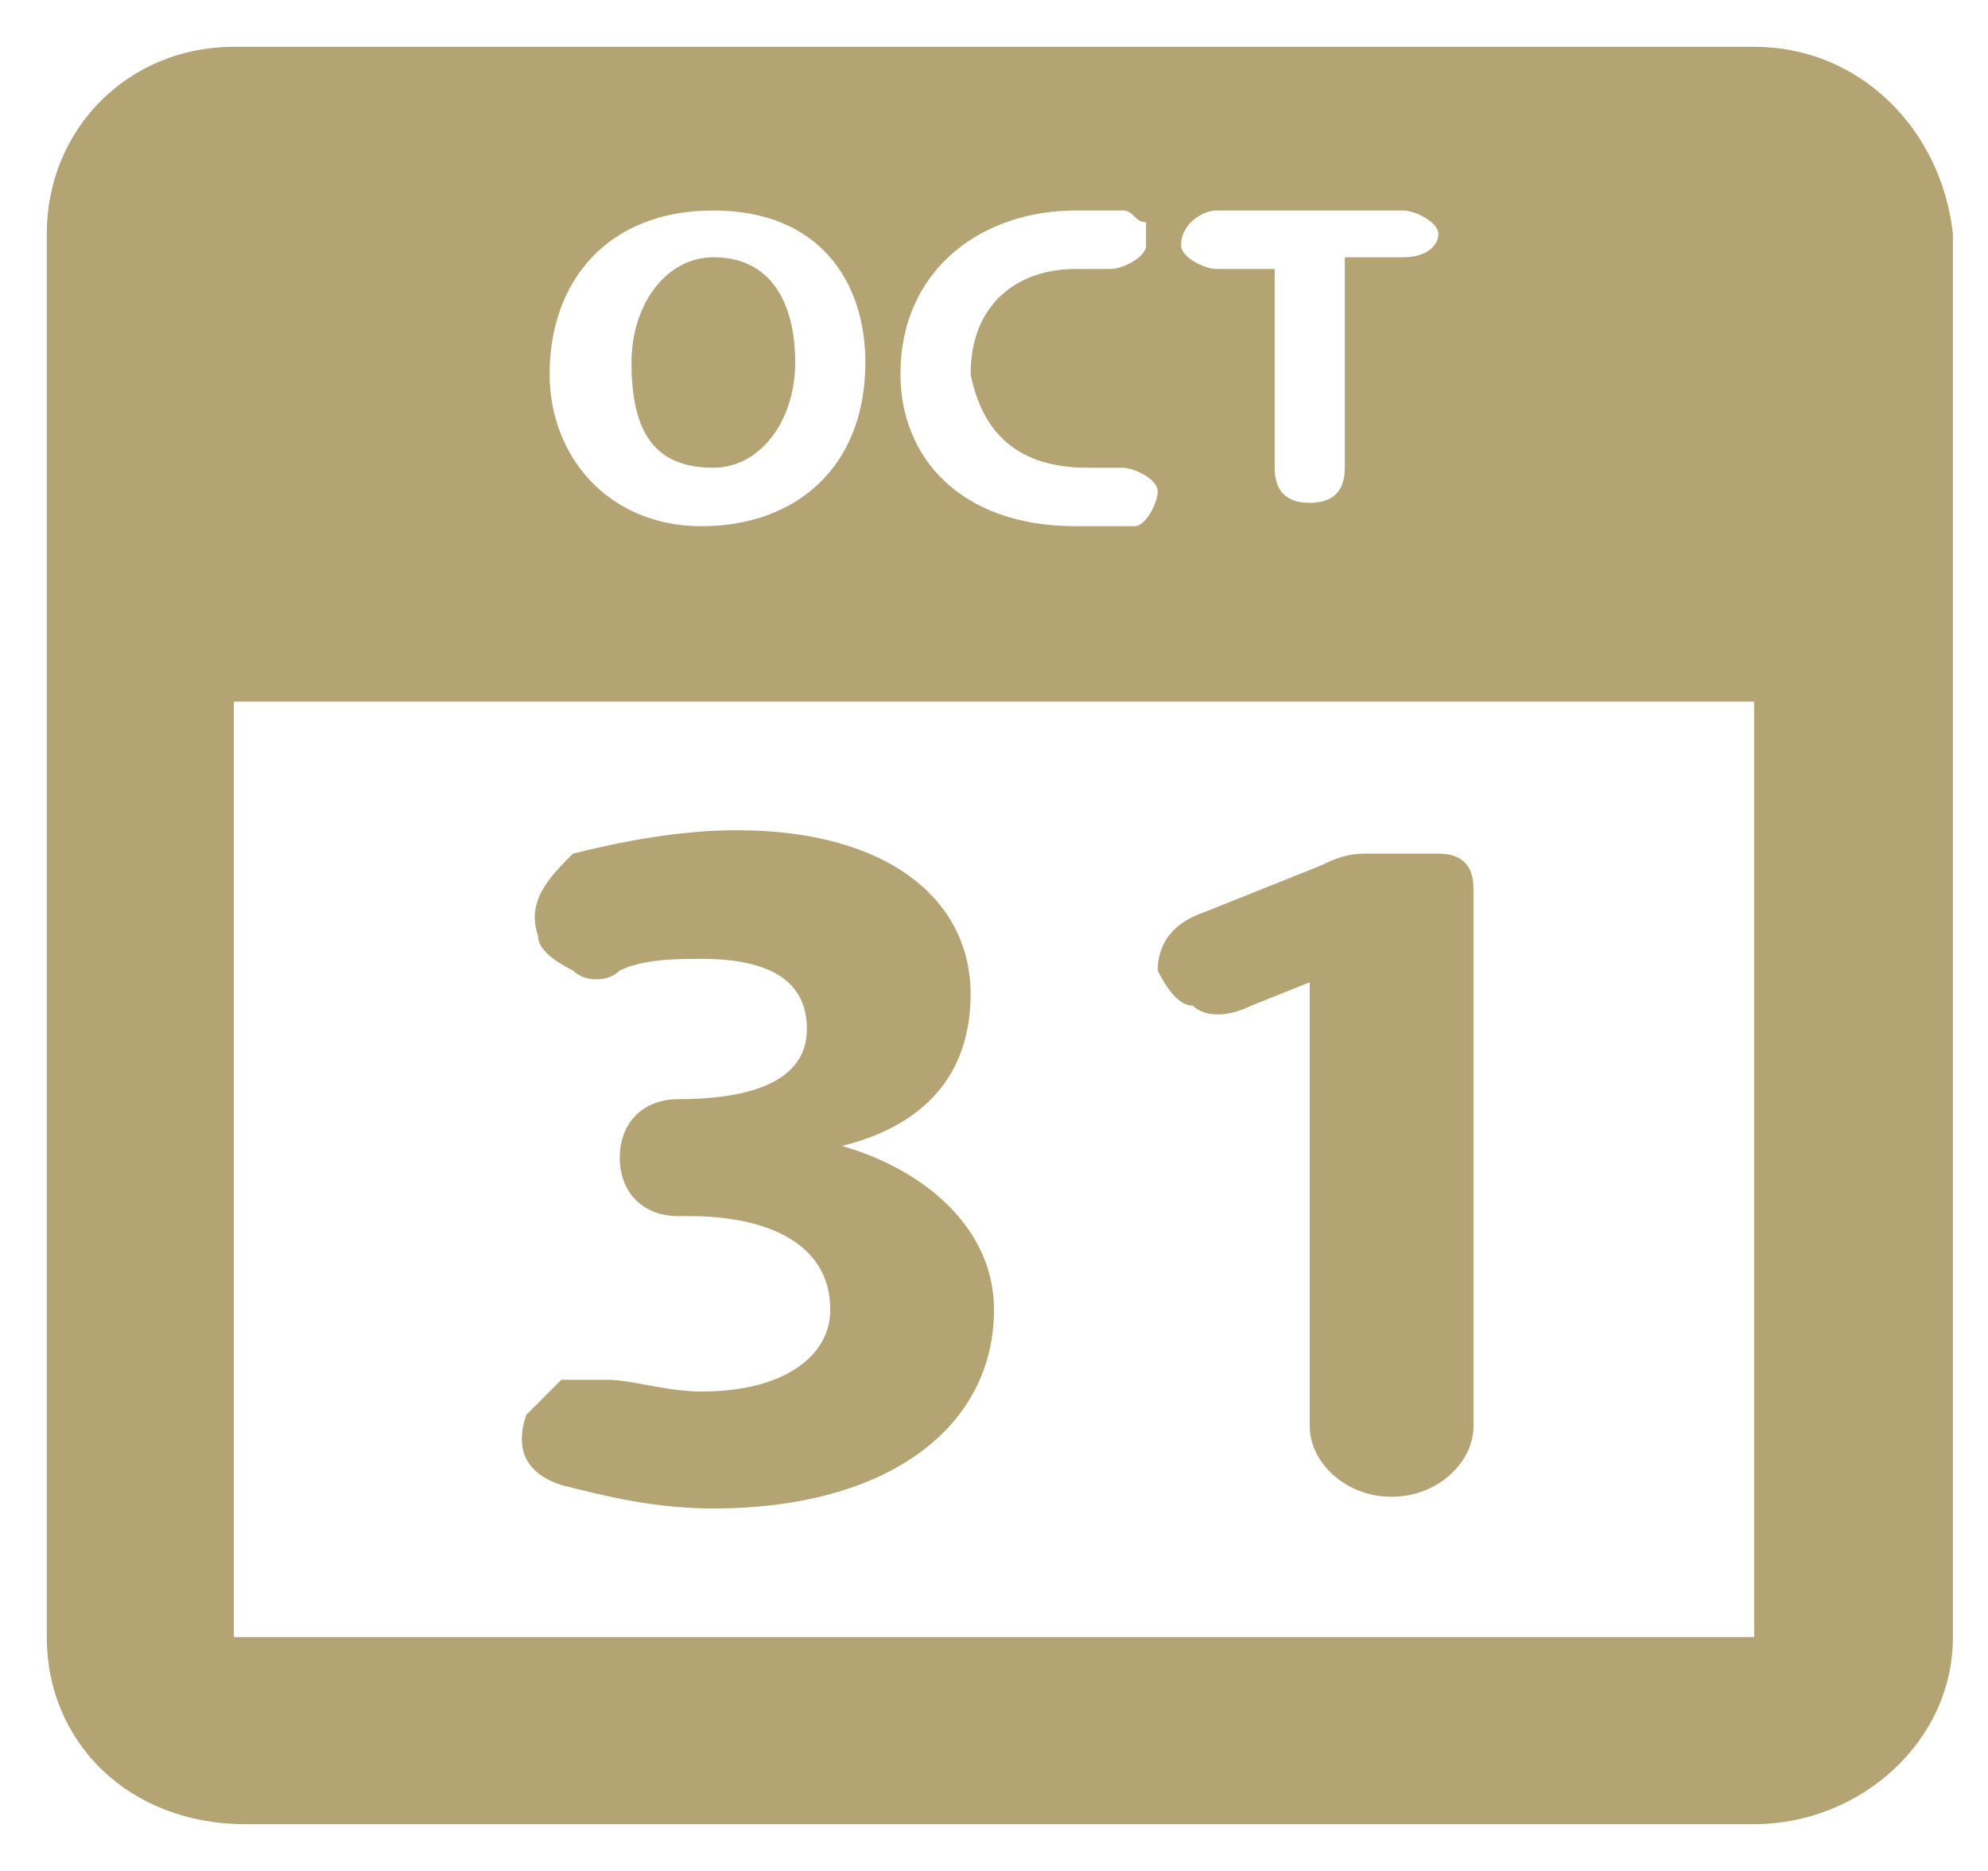 <?xml version="1.0" encoding="utf-8"?>
<!-- Generator: Adobe Illustrator 21.0.2, SVG Export Plug-In . SVG Version: 6.00 Build 0)  -->
<svg version="1.1" id="Capa_1" xmlns="http://www.w3.org/2000/svg" xmlns:xlink="http://www.w3.org/1999/xlink" x="0px" y="0px"
	 viewBox="0 0 17 16" style="enable-background:new 0 0 17 16;" xml:space="preserve">
<style type="text/css">
	.st0{display:none;}
	.st1{display:inline;}
	.st2{fill:#0F6343;}
	.st3{fill:#B4A373;}
</style>
<g class="st0">
	<g class="st1">
		<path class="st2" d="M1.6,15.3h14.3c0.3,0,0.5-0.2,0.5-0.5V2.6c0-0.3-0.2-0.5-0.5-0.5h-2.7V1.6c0-0.3-0.2-0.5-0.5-0.5
			s-0.5,0.2-0.5,0.5v0.5H5.4V1.6c0-0.3-0.2-0.5-0.5-0.5S4.3,1.3,4.3,1.6v0.5H1.6C1.3,2.1,1,2.3,1,2.6v12.1C1,15,1.3,15.3,1.6,15.3z
			 M2.1,3.2h2.2v0.3C4.3,3.8,4.6,4,4.9,4c0.3,0,0.5-0.2,0.5-0.5V3.2h6.6v0.3c0,0.3,0.2,0.5,0.5,0.5s0.5-0.2,0.5-0.5V3.2h2.2v1.4H2.1
			V3.2z M2.1,5.7h13.2v8.6H2.1V5.7z"/>
		<path class="st2" d="M12.6,8.1H4.8c-0.3,0-0.5,0.2-0.5,0.5s0.2,0.5,0.5,0.5h7.8c0.3,0,0.5-0.2,0.5-0.5C13.2,8.4,12.9,8.1,12.6,8.1
			z"/>
		<path class="st2" d="M8.7,10.8H4.8c-0.3,0-0.5,0.2-0.5,0.5s0.2,0.5,0.5,0.5h3.9c0.3,0,0.5-0.2,0.5-0.5C9.2,11,9,10.8,8.7,10.8z"/>
	</g>
</g>
<g id="XMLID_613_">
	<path id="XMLID_622_" class="st3" d="M4.8,12.7c0.4,0.1,0.8,0.2,1.3,0.2c1.5,0,2.4-0.7,2.4-1.7c0-0.7-0.6-1.2-1.3-1.4v0
		C8,9.6,8.3,9.1,8.3,8.5c0-0.8-0.7-1.4-2-1.4c-0.5,0-1,0.1-1.4,0.2C4.7,7.5,4.5,7.7,4.6,8c0,0.1,0.1,0.2,0.3,0.3
		c0.1,0.1,0.3,0.1,0.4,0C5.5,8.2,5.8,8.2,6,8.2c0.6,0,0.9,0.2,0.9,0.6c0,0.5-0.6,0.6-1.1,0.6h0c-0.3,0-0.5,0.2-0.5,0.5
		c0,0.3,0.2,0.5,0.5,0.5h0.1c0.6,0,1.2,0.2,1.2,0.8c0,0.4-0.4,0.7-1.1,0.7c-0.3,0-0.6-0.1-0.8-0.1c-0.1,0-0.3,0-0.4,0
		c-0.1,0.1-0.2,0.2-0.3,0.3C4.4,12.4,4.5,12.6,4.8,12.7z"/>
	<path id="XMLID_621_" class="st3" d="M10.2,8.6c0.1,0.1,0.3,0.1,0.5,0l0.5-0.2h0v3.8c0,0.3,0.3,0.6,0.7,0.6c0.4,0,0.7-0.3,0.7-0.6
		V7.6c0-0.2-0.1-0.3-0.3-0.3h-0.6c-0.1,0-0.2,0-0.4,0.1l-1,0.4C10,7.9,9.9,8.1,9.9,8.3C10,8.5,10.1,8.6,10.2,8.6z"/>
	<path id="XMLID_620_" class="st3" d="M6.1,4c0.4,0,0.7-0.4,0.7-0.9c0-0.5-0.2-0.9-0.7-0.9c-0.4,0-0.7,0.4-0.7,0.9
		C5.4,3.7,5.6,4,6.1,4z"/>
	<path id="XMLID_614_" class="st3" d="M15,0.4H2C1.1,0.4,0.4,1.1,0.4,2V14c0,0.9,0.7,1.6,1.7,1.6H15c0.9,0,1.7-0.7,1.7-1.6V2
		C16.6,1.1,15.9,0.4,15,0.4z M10.4,1.8H12c0.1,0,0.3,0.1,0.3,0.2c0,0.1-0.1,0.2-0.3,0.2h-0.5v1.8c0,0.2-0.1,0.3-0.3,0.3
		c-0.2,0-0.3-0.1-0.3-0.3V2.3h-0.5c-0.1,0-0.3-0.1-0.3-0.2C10.1,1.9,10.3,1.8,10.4,1.8z M9.2,1.8c0.2,0,0.3,0,0.4,0
		c0.1,0,0.1,0.1,0.2,0.1c0,0.1,0,0.1,0,0.2l0,0c0,0.1-0.2,0.2-0.3,0.2c-0.1,0-0.2,0-0.3,0c-0.5,0-0.9,0.3-0.9,0.9
		C8.4,3.7,8.7,4,9.3,4c0.1,0,0.2,0,0.3,0c0.1,0,0.3,0.1,0.3,0.2l0,0c0,0.1-0.1,0.3-0.2,0.3c-0.1,0-0.3,0-0.5,0c-1,0-1.5-0.6-1.5-1.3
		C7.7,2.3,8.4,1.8,9.2,1.8z M6.1,1.8c0.9,0,1.3,0.6,1.3,1.3C7.4,4,6.8,4.5,6,4.5c-0.8,0-1.3-0.6-1.3-1.3C4.7,2.4,5.2,1.8,6.1,1.8z
		 M15,14C15,14.1,15,14.1,15,14l-13,0c0,0,0,0,0,0V6h13V14z"/>
</g>
</svg>

